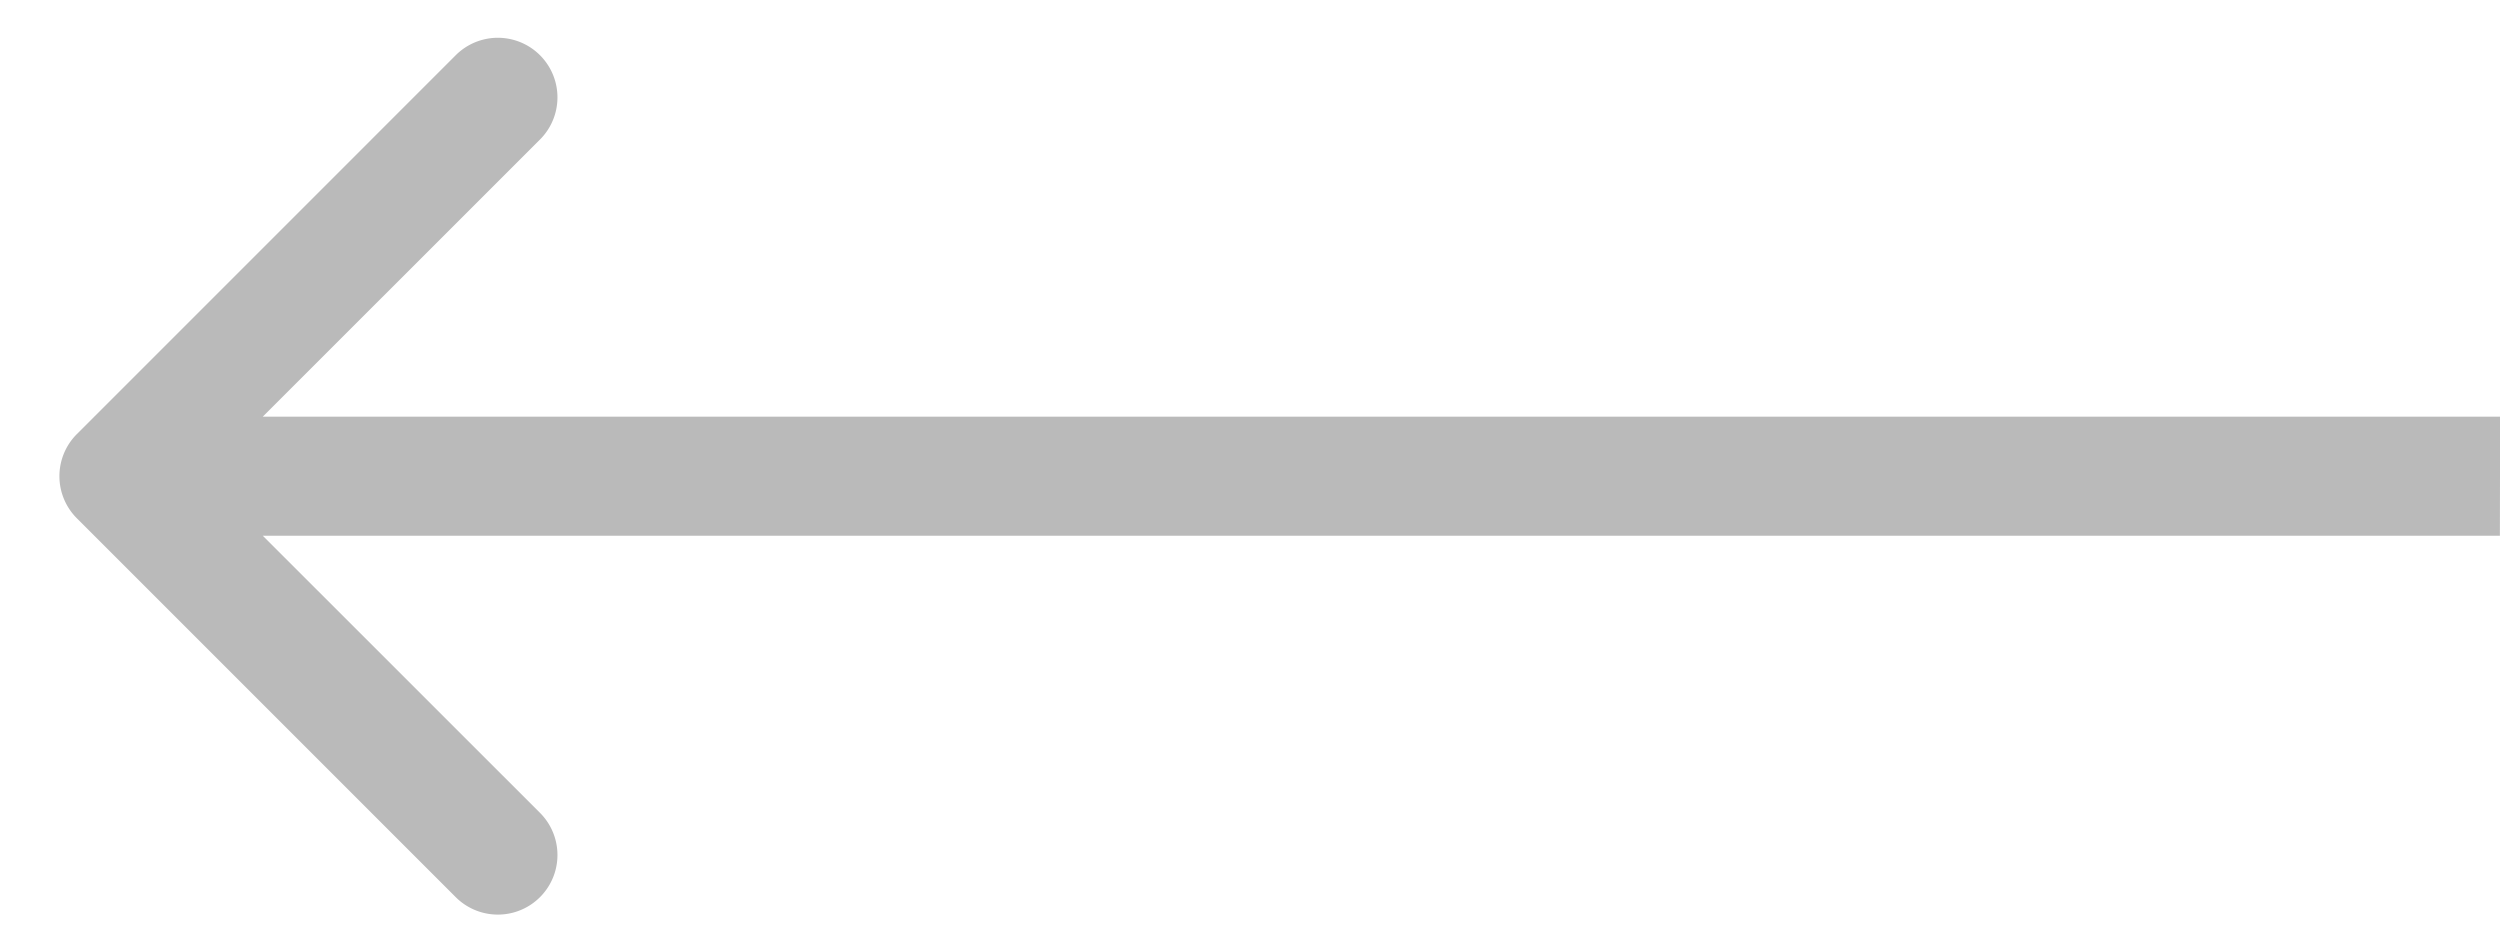 <svg width="21" height="8" fill="none" xmlns="http://www.w3.org/2000/svg">
  <path d="M.646 3.646a.5.5 0 000 .708l3.182 3.182a.5.5 0 10.708-.708L1.707 4l2.829-2.828a.5.5 0 10-.708-.708L.646 3.646zM21 4v-.5h-.001-.001-.002-.001-.002-.002-.005-.003H1v1H20.999L21 4z" fill="#BABABA"/>
</svg>